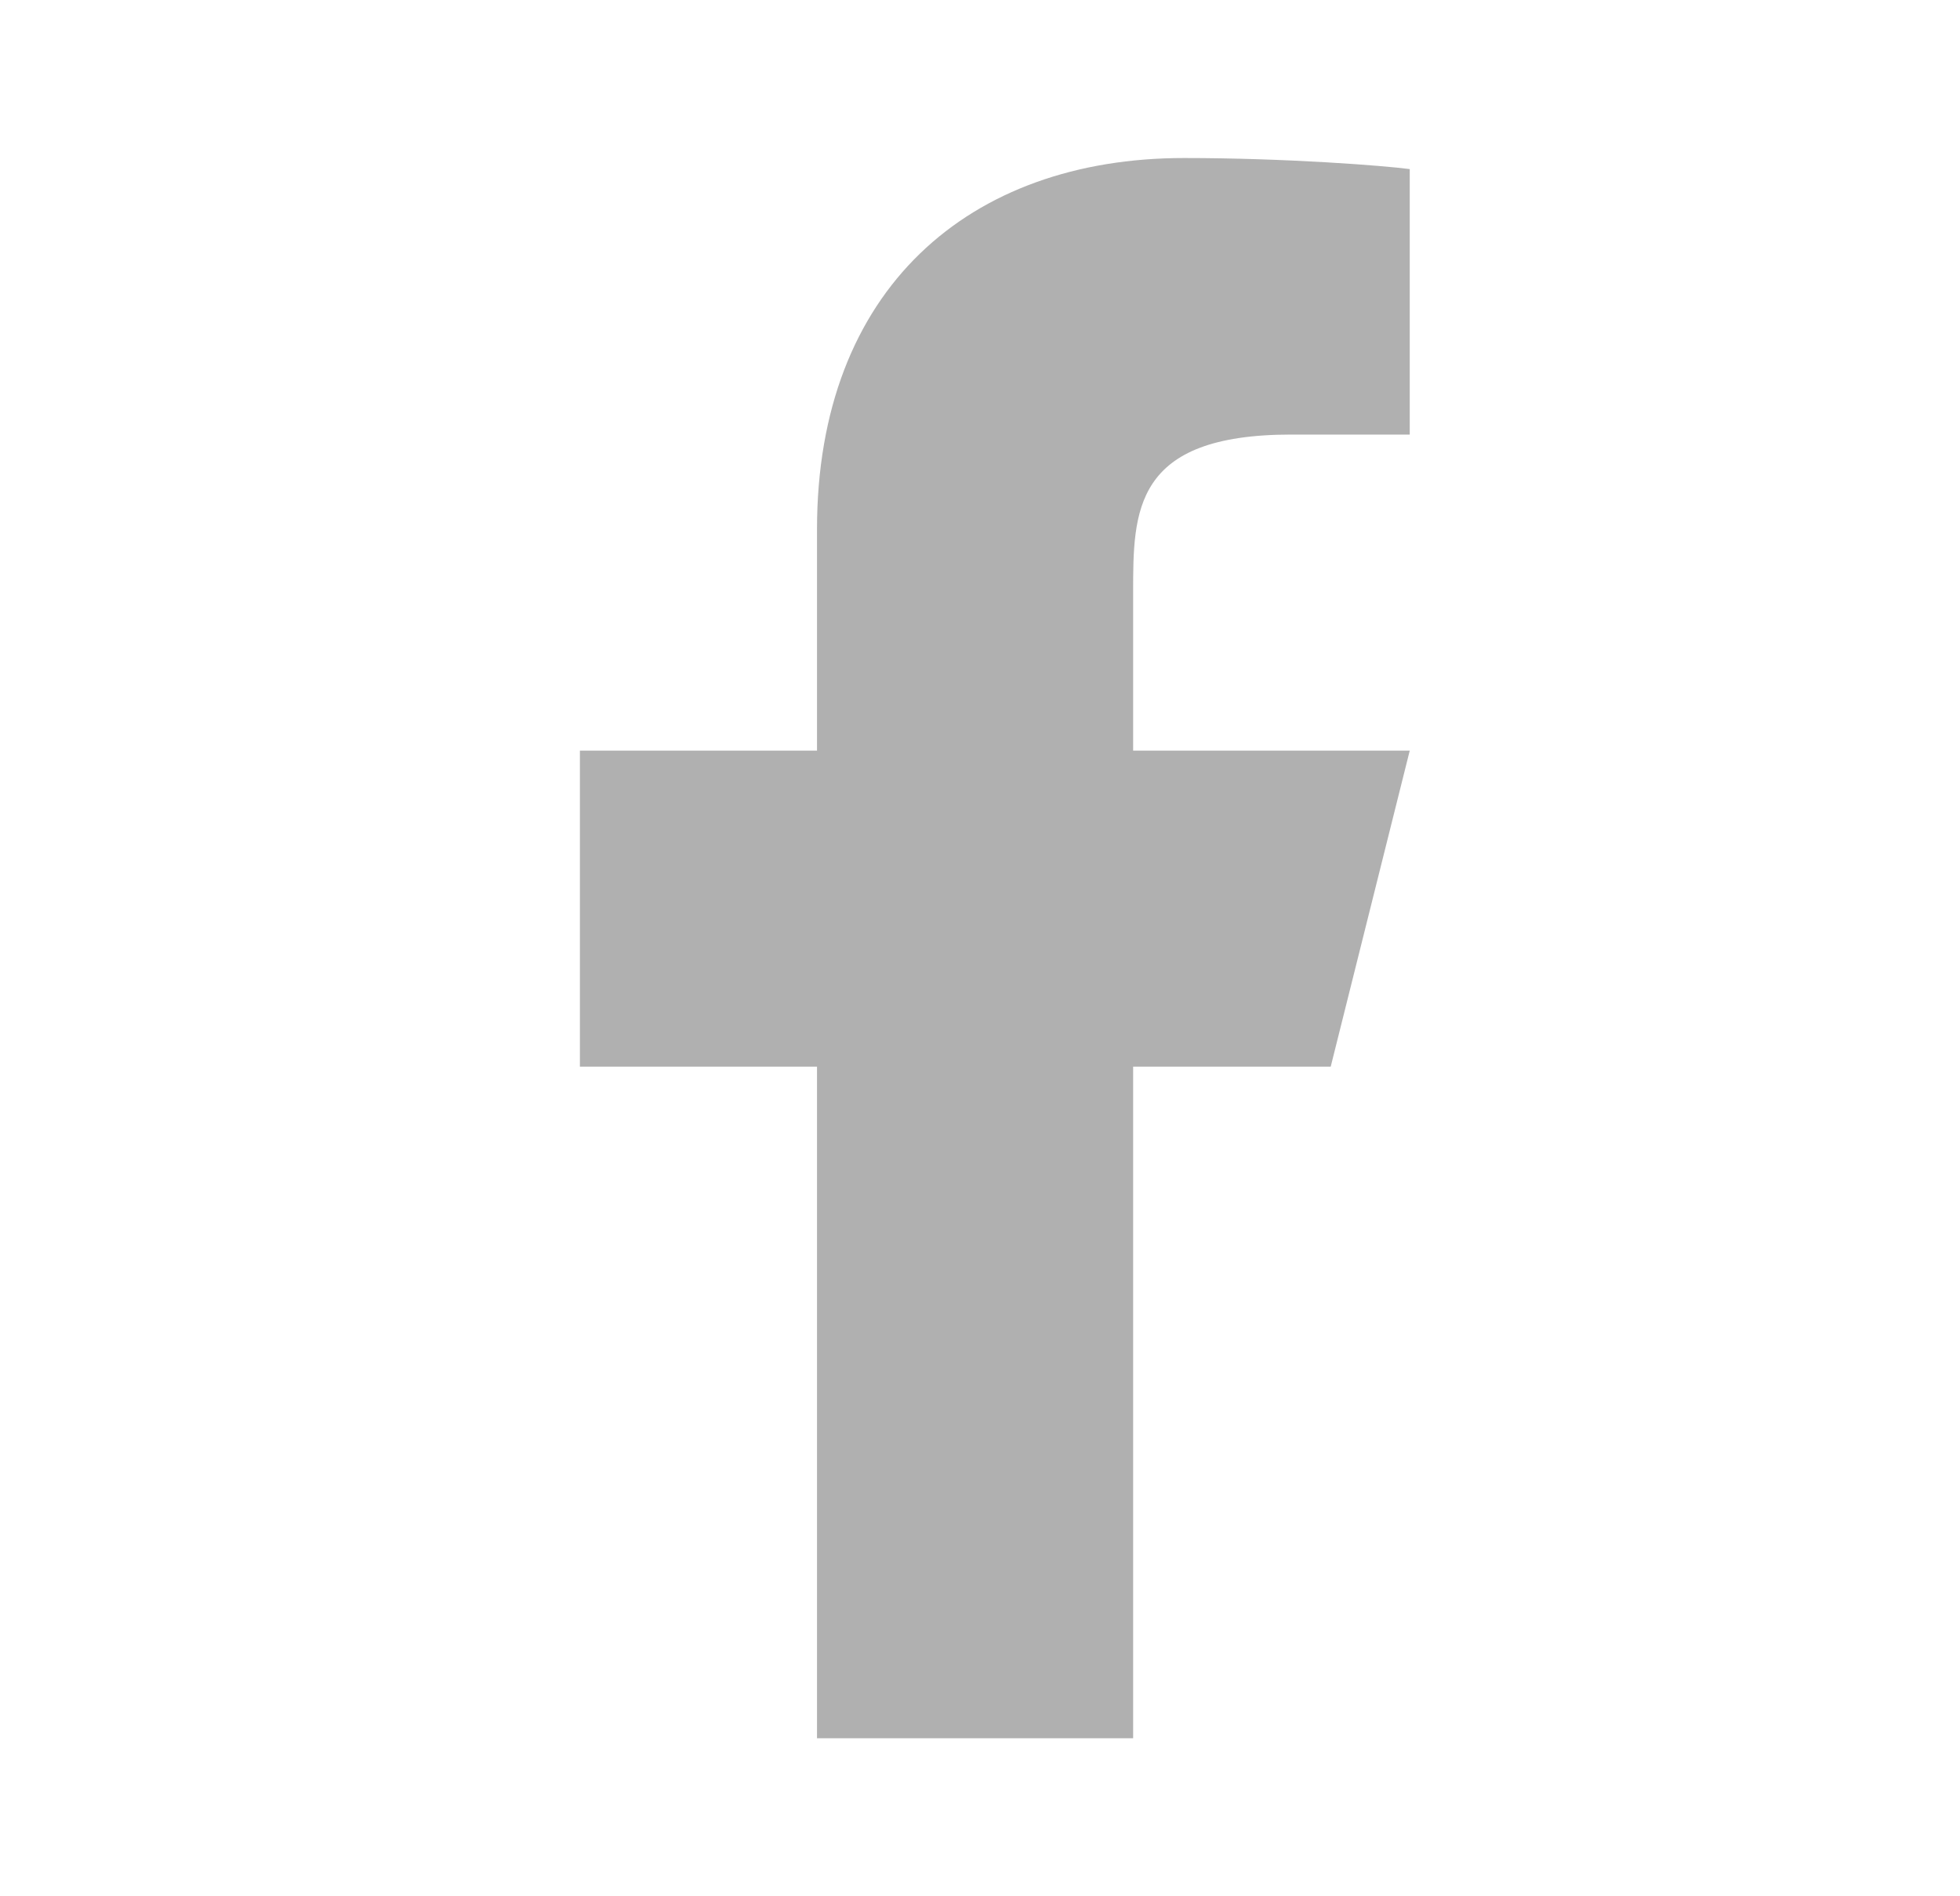 <svg width="31" height="30" viewBox="0 0 31 30" fill="none" xmlns="http://www.w3.org/2000/svg">
<path d="M17.922 16.875H21.047L22.297 11.875H17.922V9.375C17.922 8.088 17.922 6.875 20.422 6.875H22.297V2.675C21.89 2.621 20.351 2.5 18.726 2.5C15.332 2.5 12.922 4.571 12.922 8.375V11.875H9.172V16.875H12.922V27.5H17.922V16.875Z" fill="#B0B0B0"/>
</svg>
